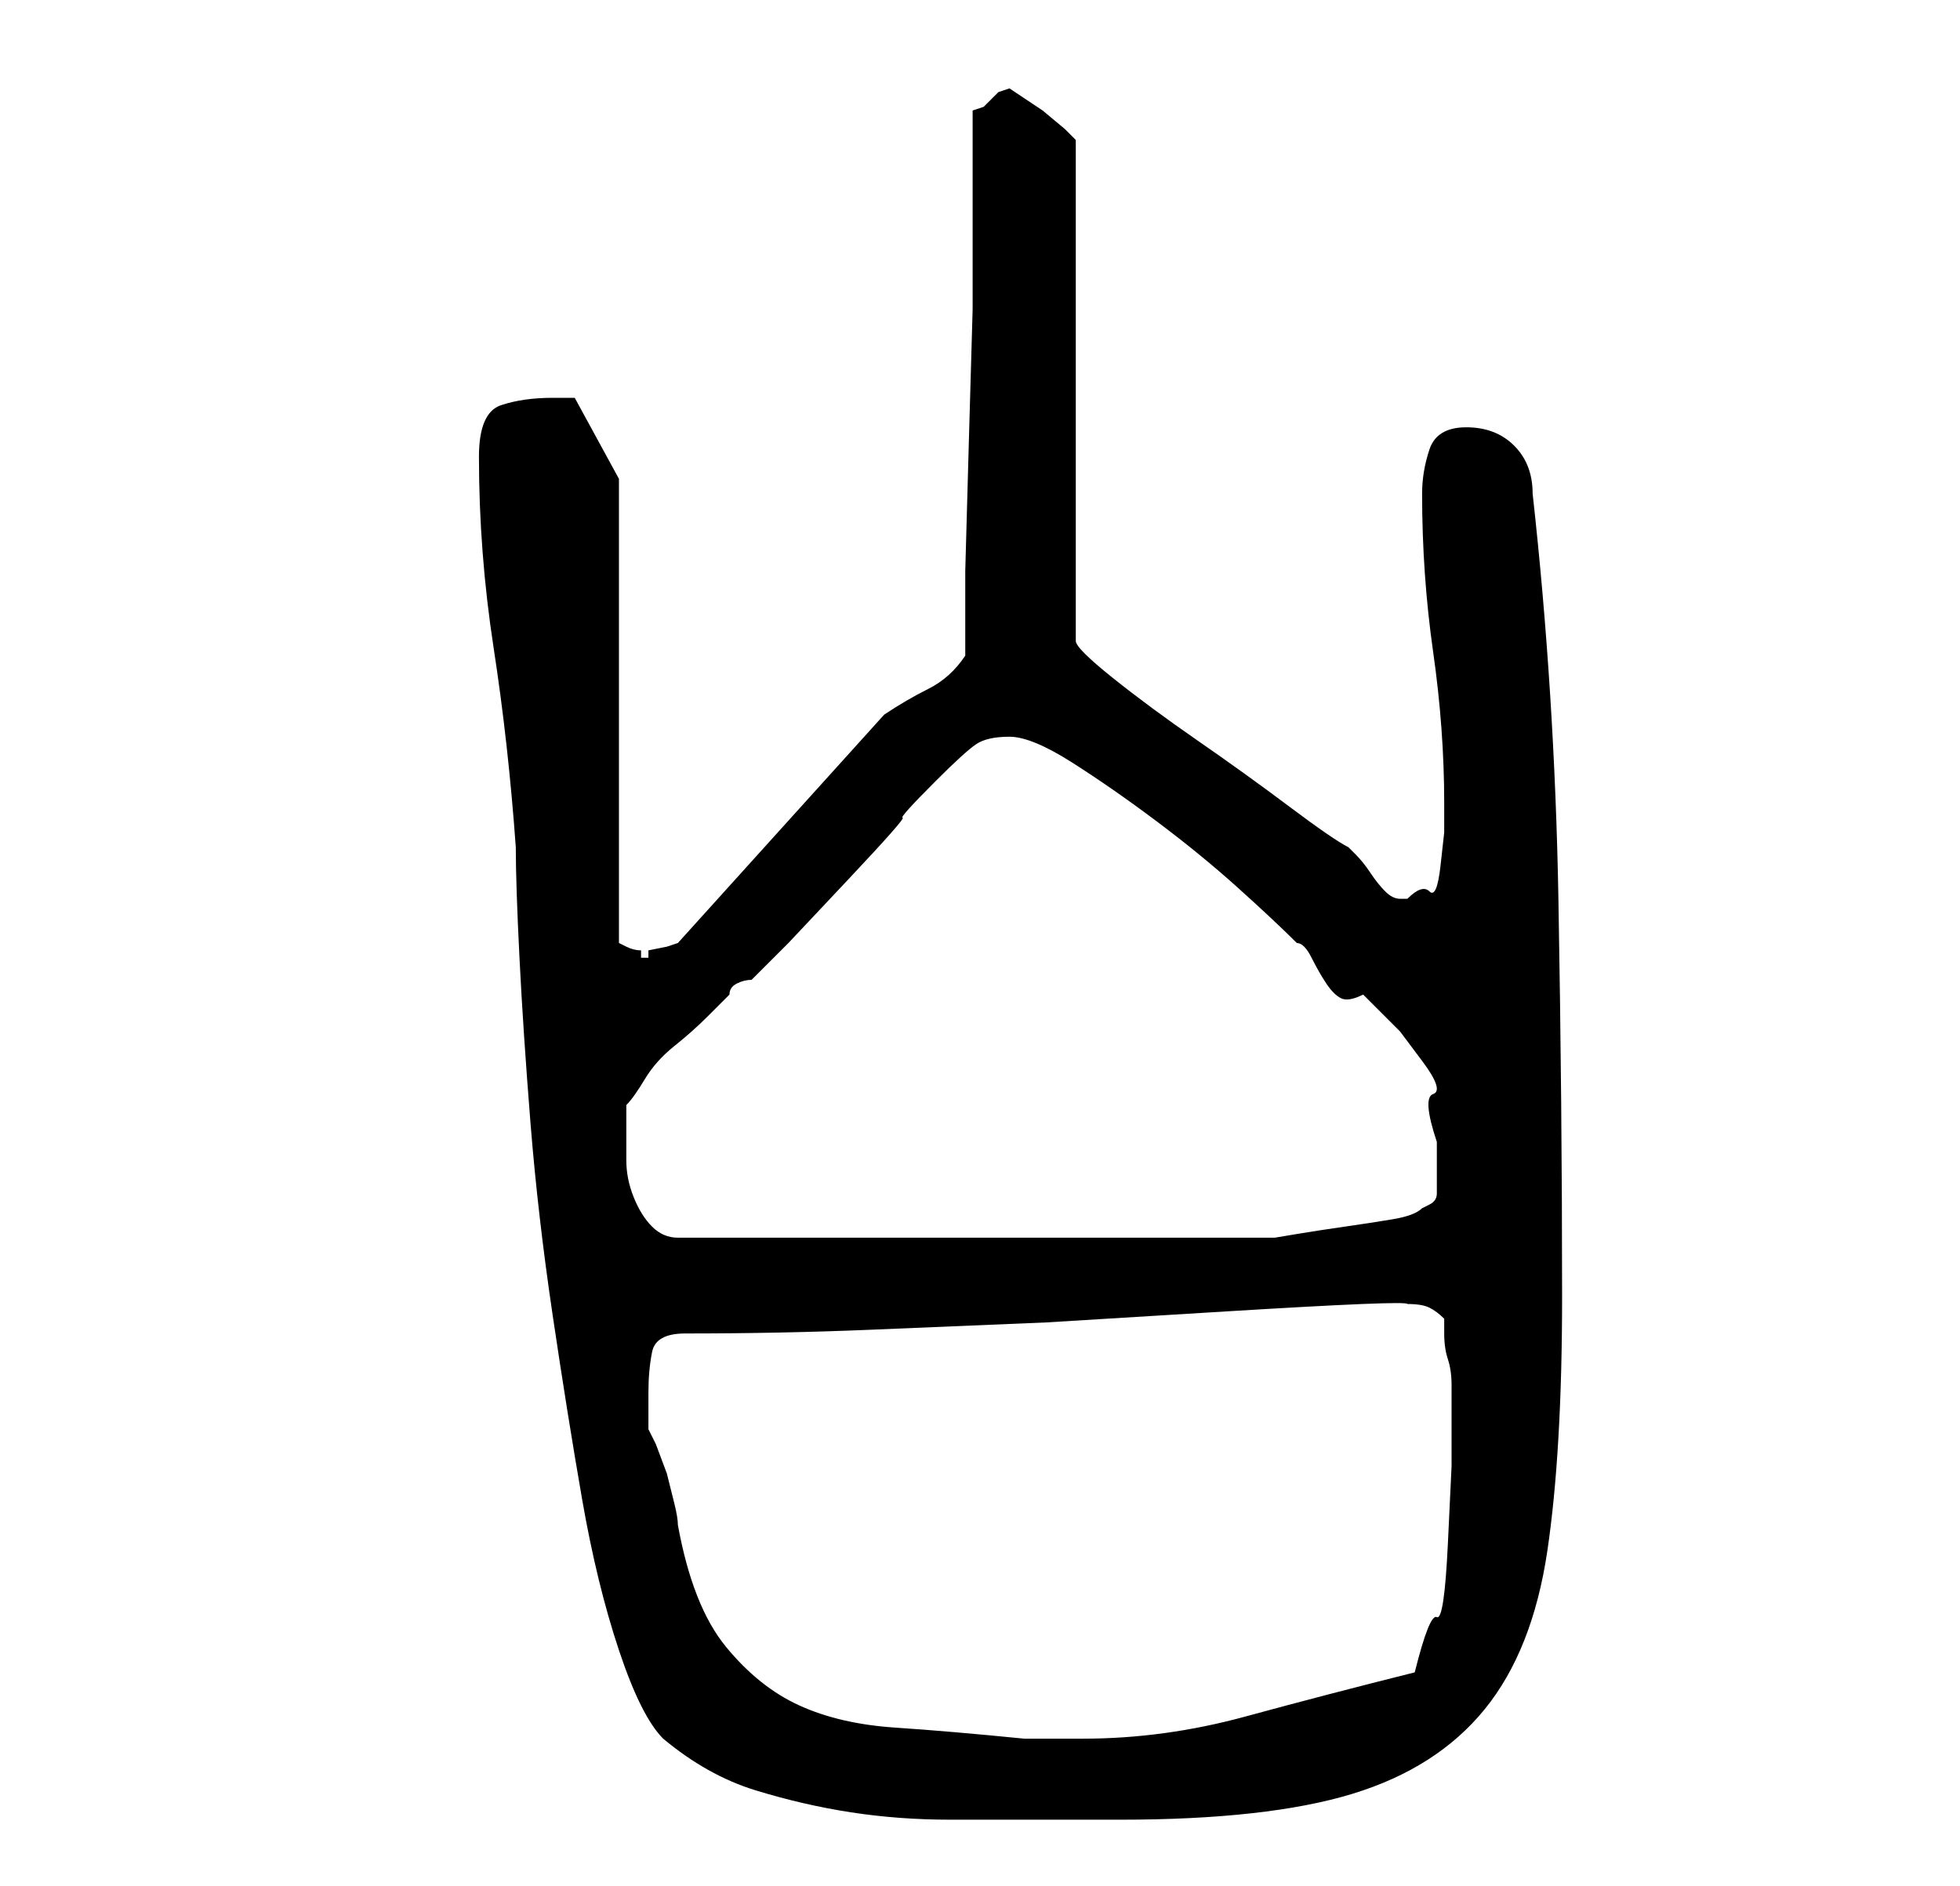 <?xml version="1.0" standalone="no"?>
<!DOCTYPE svg PUBLIC "-//W3C//DTD SVG 1.1//EN" "http://www.w3.org/Graphics/SVG/1.1/DTD/svg11.dtd" >
<svg xmlns="http://www.w3.org/2000/svg" xmlns:xlink="http://www.w3.org/1999/xlink" version="1.1" viewBox="-10 0 266 256">
   <path fill="currentColor"
d="M55 62q0 13 2 26t3 27q0 5 0.5 15t1.5 22.5t3 26t4 25t5 20.5t6 12q6 5 12.5 7t13 3t13.5 1h14h3.5h5.5q20 0 31.5 -3.5t18 -11.5t8.5 -21.5t2 -34.5q0 -26 -0.5 -54t-3.5 -55q0 -4 -2.5 -6.5t-6.5 -2.5t-5 3t-1 6q0 11 1.5 21.5t1.5 20.5v4t-0.5 4.5t-1.5 3.5t-3 1h-0.5
h-0.5q-1 0 -2 -1t-2 -2.5t-2 -2.5l-1 -1q-2 -1 -8 -5.5t-12.5 -9t-11.5 -8.5t-5 -5v-68l-1.5 -1.5t-3 -2.5l-3 -2l-1.5 -1l-1.5 0.5t-1.5 1.5l-0.5 0.5t-1.5 0.5v15v12t-0.5 17.5t-0.5 18v11.5q-2 3 -5 4.5t-6 3.5l-28 31l-1.5 0.5t-2.5 0.5v1h-1v-1q-1 0 -2 -0.5l-1 -0.5
v-63l-6 -11h-1h-2q-4 0 -7 1t-3 7zM78 189q0 -3 0.5 -5.5t4.5 -2.5q13 0 25 -0.5l24 -1t24.5 -1.5t24.5 -1q2 0 3 0.5t2 1.5v2q0 2 0.5 3.5t0.5 3.5v2v9t-0.5 10.5t-1.5 10t-3 7.5q-12 3 -23 6t-22 3h-5h-3q-10 -1 -17.5 -1.5t-13 -3t-10 -8t-6.5 -16.5q0 -1 -0.5 -3l-1 -4
t-1.5 -4l-1 -2v-5zM75 153v-3q1 -1 2.5 -3.5t4 -4.5t4.5 -4l3 -3q0 -1 1 -1.5t2 -0.5l5 -5t8 -8.5t7.5 -8.5t4.5 -5q4 -4 5.5 -5t4.5 -1t8.5 3.5t11.5 8t11 9t8 7.5q1 0 2 2t2 3.5t2 2t3 -0.5l5 5t3 4t1.5 4.5t0.5 6.5v7q0 1 -1 1.5l-1 0.5q-1 1 -4 1.5t-6.5 1t-6.5 1
l-3 0.5h-81q-2 0 -3.5 -1.5t-2.5 -4t-1 -5v-4.5z" />
</svg>
